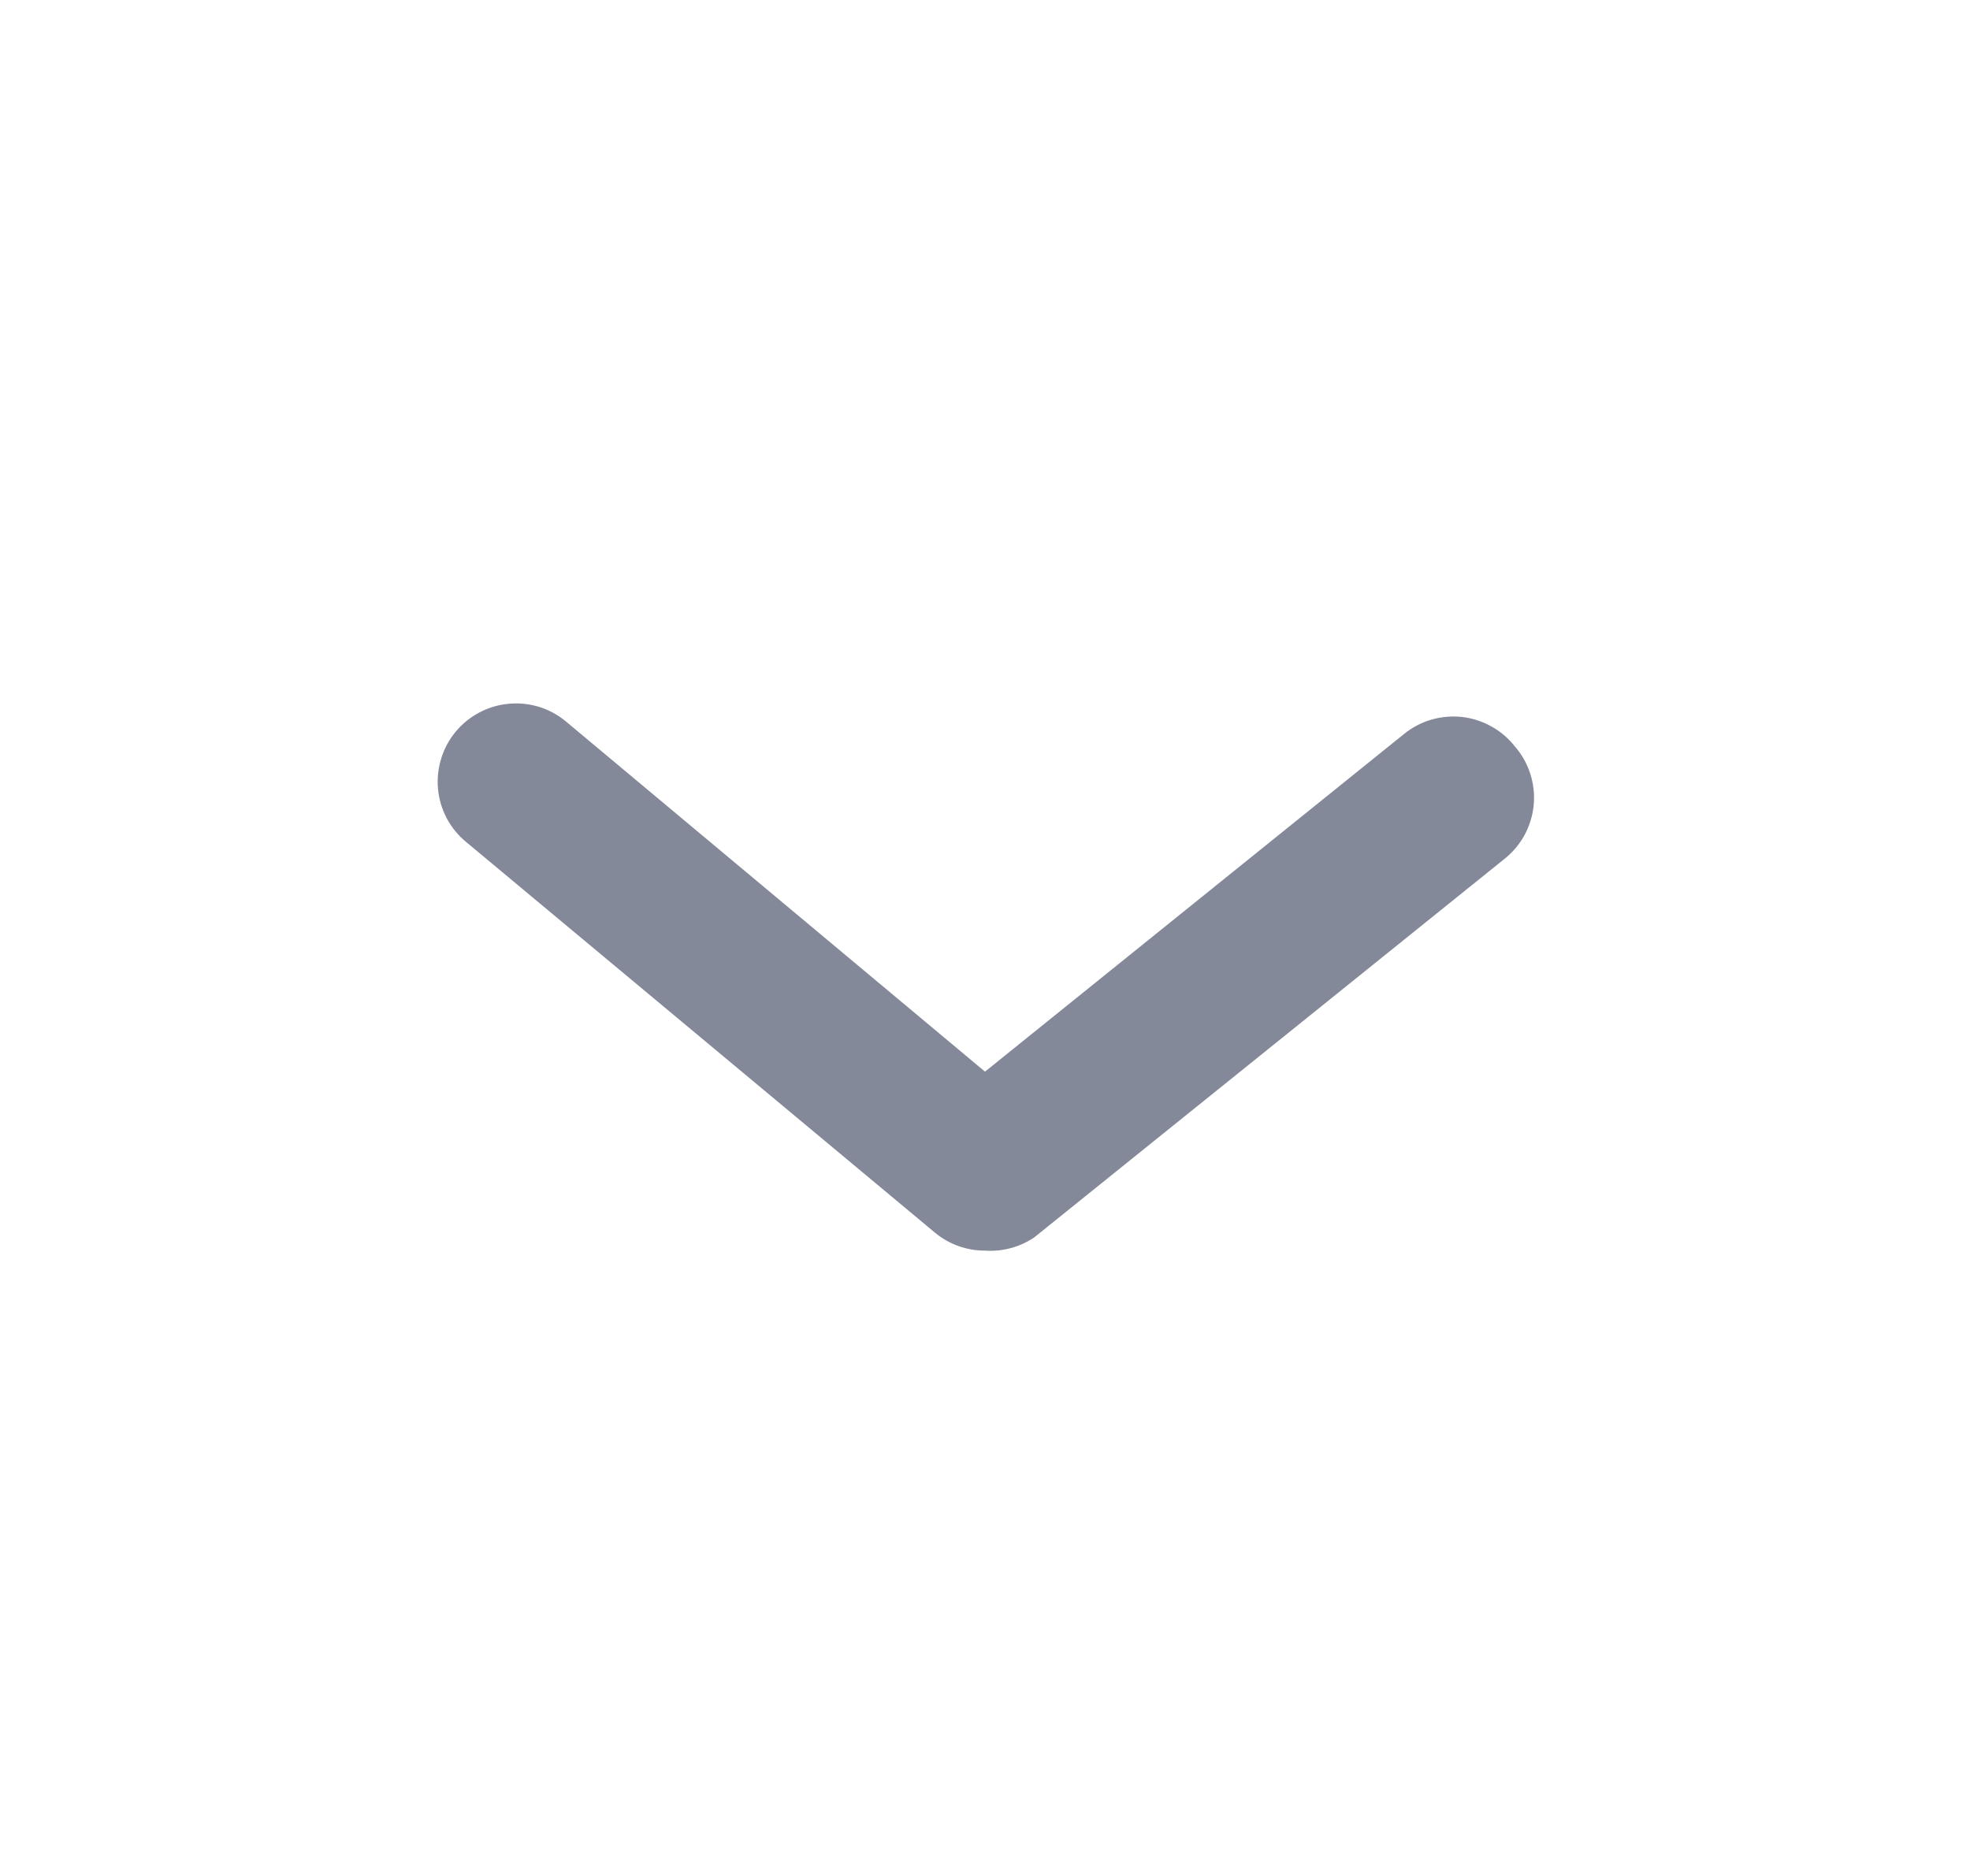 <svg width="21" height="20" viewBox="0 0 21 20" fill="none" xmlns="http://www.w3.org/2000/svg">
<g clip-path="url(#clip0_1972_24328)">
<path d="M10.5 13.333C10.305 13.334 10.117 13.266 9.967 13.142L4.967 8.975C4.796 8.834 4.689 8.63 4.669 8.41C4.649 8.19 4.717 7.97 4.858 7.8C5 7.63 5.203 7.523 5.423 7.503C5.644 7.482 5.863 7.55 6.033 7.692L10.5 11.425L14.967 7.825C15.052 7.756 15.15 7.704 15.255 7.673C15.361 7.642 15.471 7.632 15.58 7.643C15.689 7.655 15.795 7.688 15.891 7.741C15.988 7.793 16.073 7.864 16.142 7.95C16.218 8.036 16.276 8.136 16.311 8.245C16.347 8.354 16.36 8.47 16.349 8.584C16.338 8.698 16.303 8.809 16.248 8.909C16.192 9.009 16.116 9.097 16.025 9.167L11.025 13.192C10.871 13.296 10.686 13.346 10.5 13.333Z" fill="#84899A"/>
</g>
<defs>
<clipPath id="clip0_1972_24328">
<rect width="20" height="20" fill="white" transform="translate(0.5)"/>
</clipPath>
</defs>
</svg>
